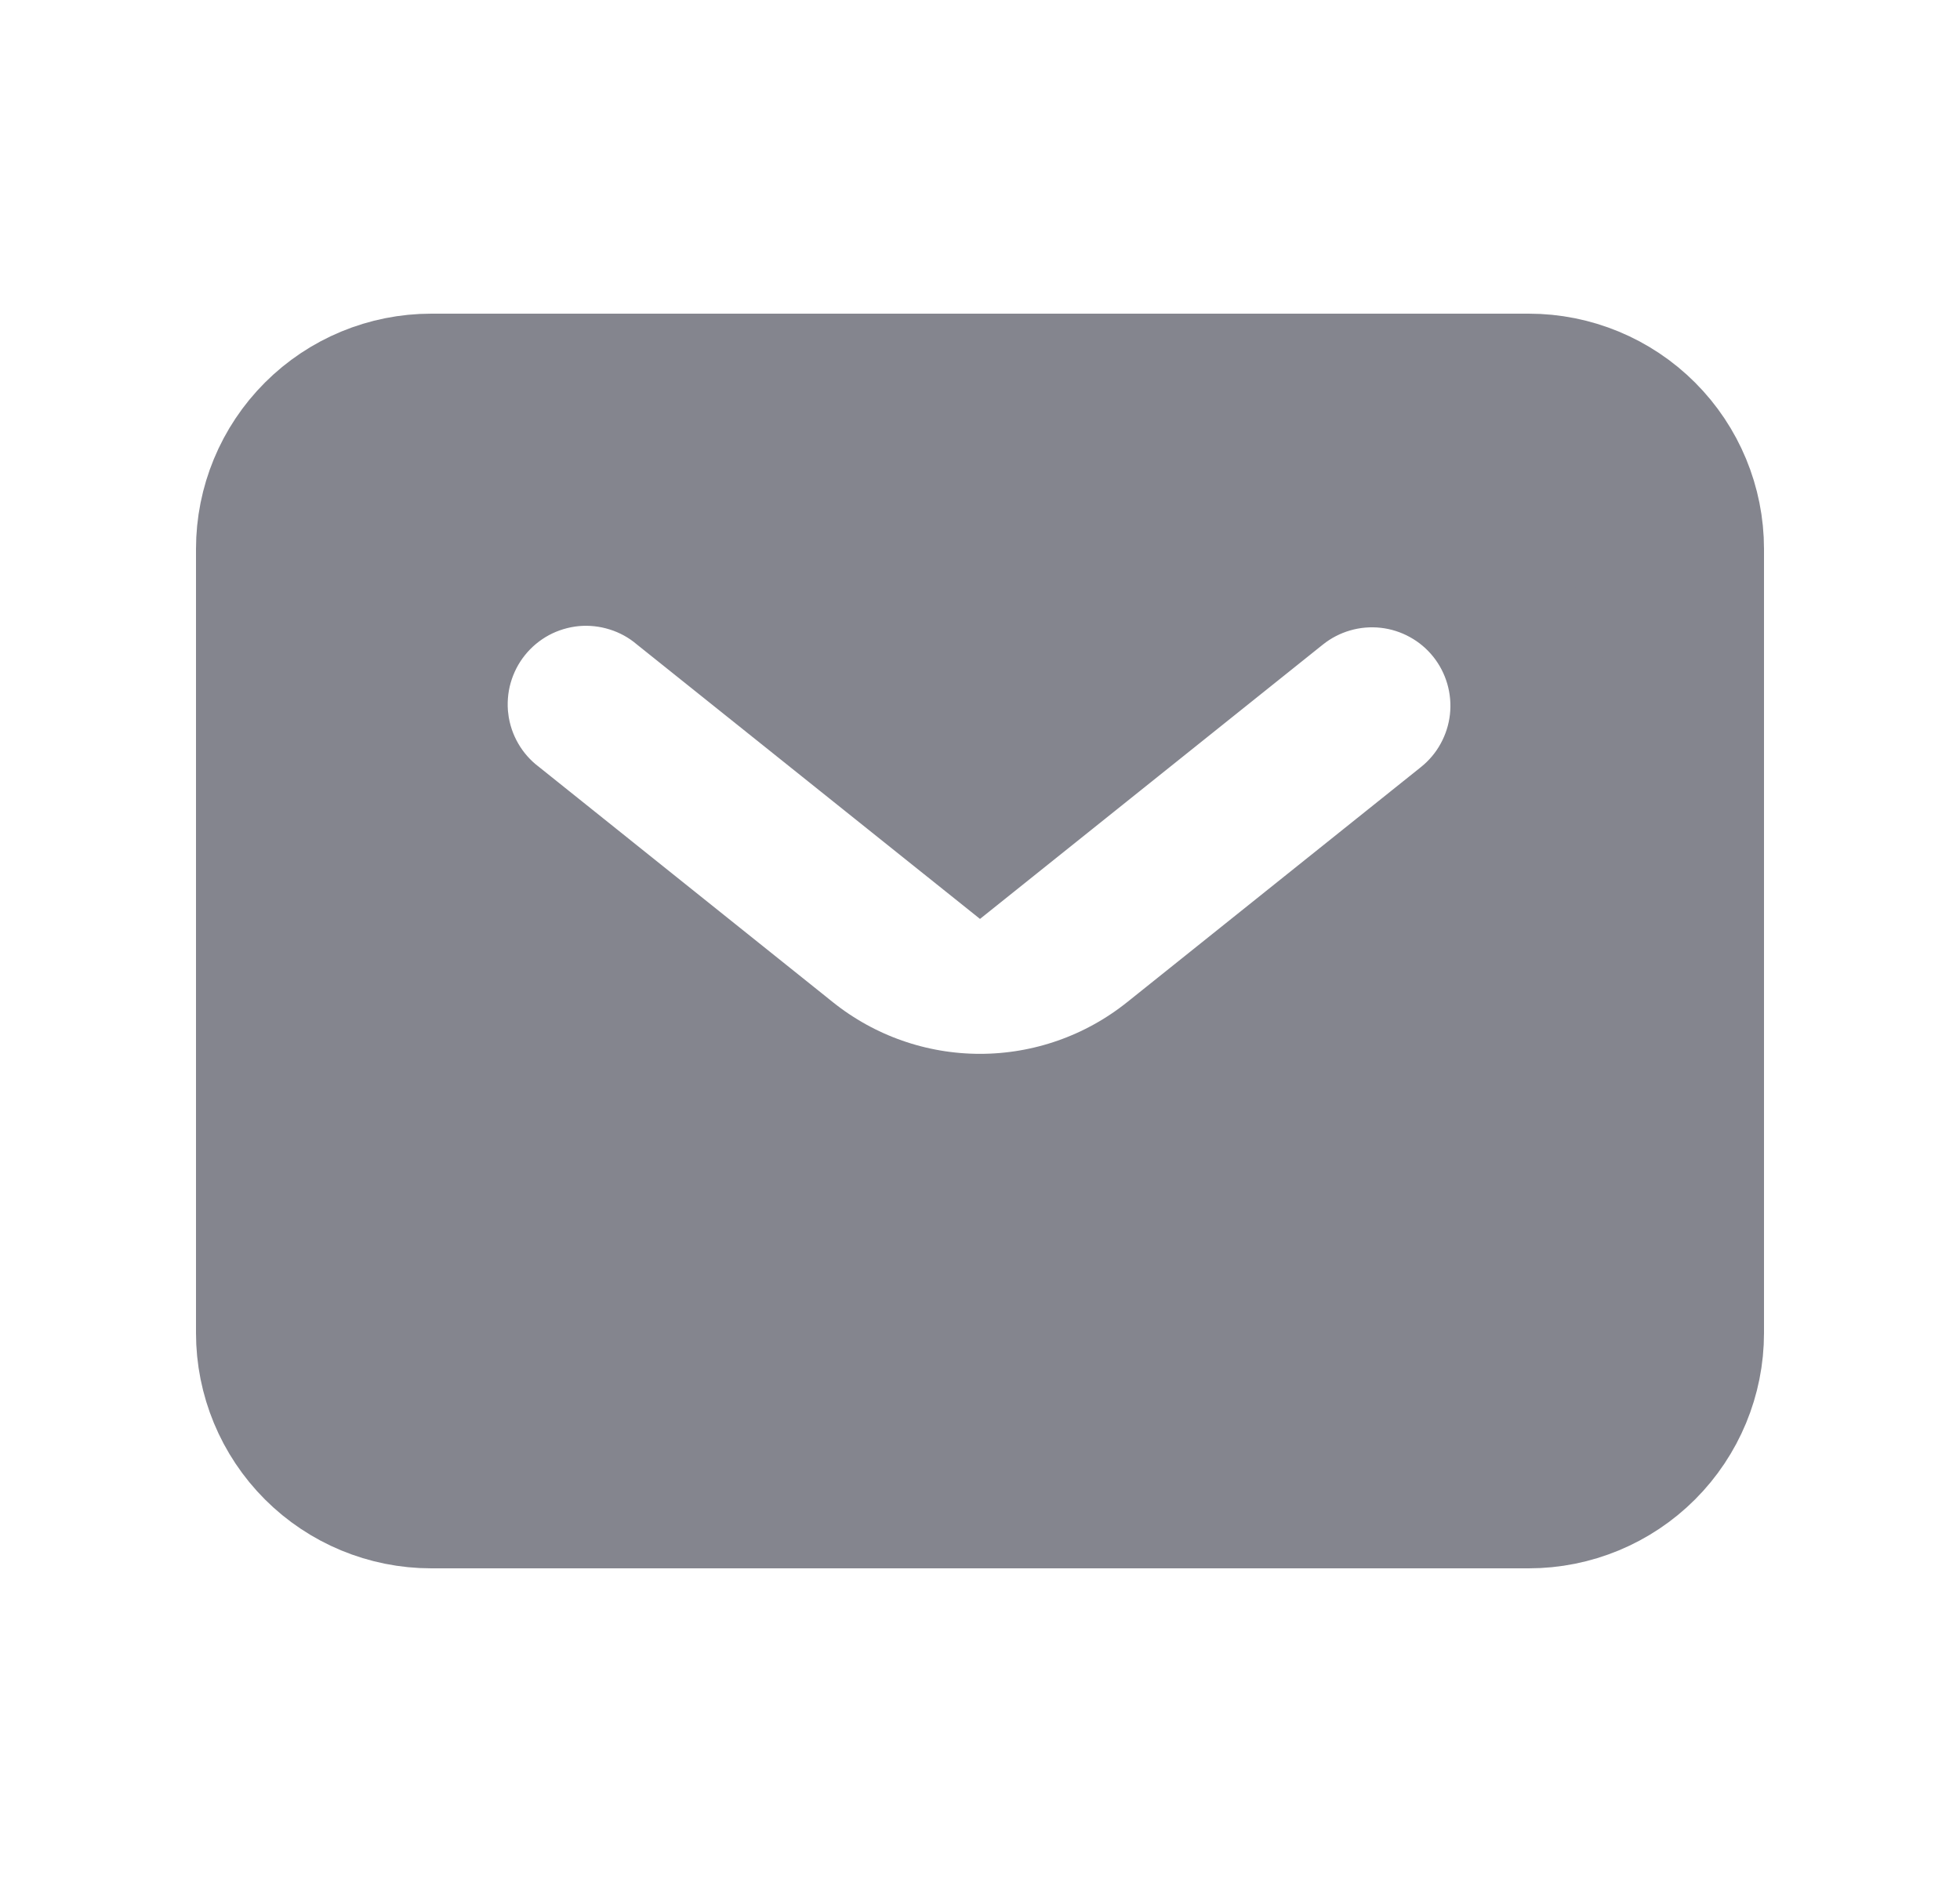 <svg width="25" height="24" viewBox="0 0 25 24" fill="none" xmlns="http://www.w3.org/2000/svg">
<g id="Icon / mail">
<path id="Vector" d="M5.491 9.231L6.484 9.106L5.491 9.231C5.525 9.497 5.611 9.753 5.746 9.985C5.877 10.211 6.052 10.41 6.26 10.569L10 13.562C10 13.562 10 13.562 10 13.562C10.71 14.13 11.591 14.439 12.5 14.439C13.409 14.439 14.29 14.13 15 13.562C15 13.562 15 13.562 15 13.562L18.75 10.562L18.75 10.562C18.955 10.398 19.126 10.195 19.252 9.965C19.379 9.734 19.459 9.482 19.488 9.221C19.517 8.96 19.494 8.695 19.421 8.443C19.348 8.191 19.226 7.955 19.062 7.75C18.898 7.545 18.695 7.374 18.465 7.248C18.235 7.121 17.982 7.041 17.721 7.012C17.459 6.983 17.195 7.006 16.943 7.079C16.691 7.152 16.455 7.274 16.25 7.438C16.25 7.438 16.25 7.438 16.25 7.438L12.5 10.438L12.5 10.438L12.5 10.438L8.76 7.447C8.56 7.279 8.328 7.152 8.079 7.074C7.823 6.993 7.554 6.964 7.287 6.989C7.021 7.015 6.762 7.093 6.526 7.22C6.29 7.348 6.082 7.521 5.915 7.73C5.747 7.939 5.624 8.18 5.551 8.437C5.478 8.695 5.458 8.965 5.491 9.231ZM5.5 19C4.97 19 4.461 18.789 4.086 18.414C3.711 18.039 3.5 17.53 3.5 17V7C3.5 6.47 3.711 5.961 4.086 5.586C4.461 5.211 4.97 5 5.5 5H19.5C20.03 5 20.539 5.211 20.914 5.586C21.289 5.961 21.5 6.47 21.5 7V17C21.5 17.53 21.289 18.039 20.914 18.414C20.539 18.789 20.03 19 19.5 19H5.5Z" fill="#84858E" stroke="#84858E" stroke-width="2"/>
</g>
</svg>
